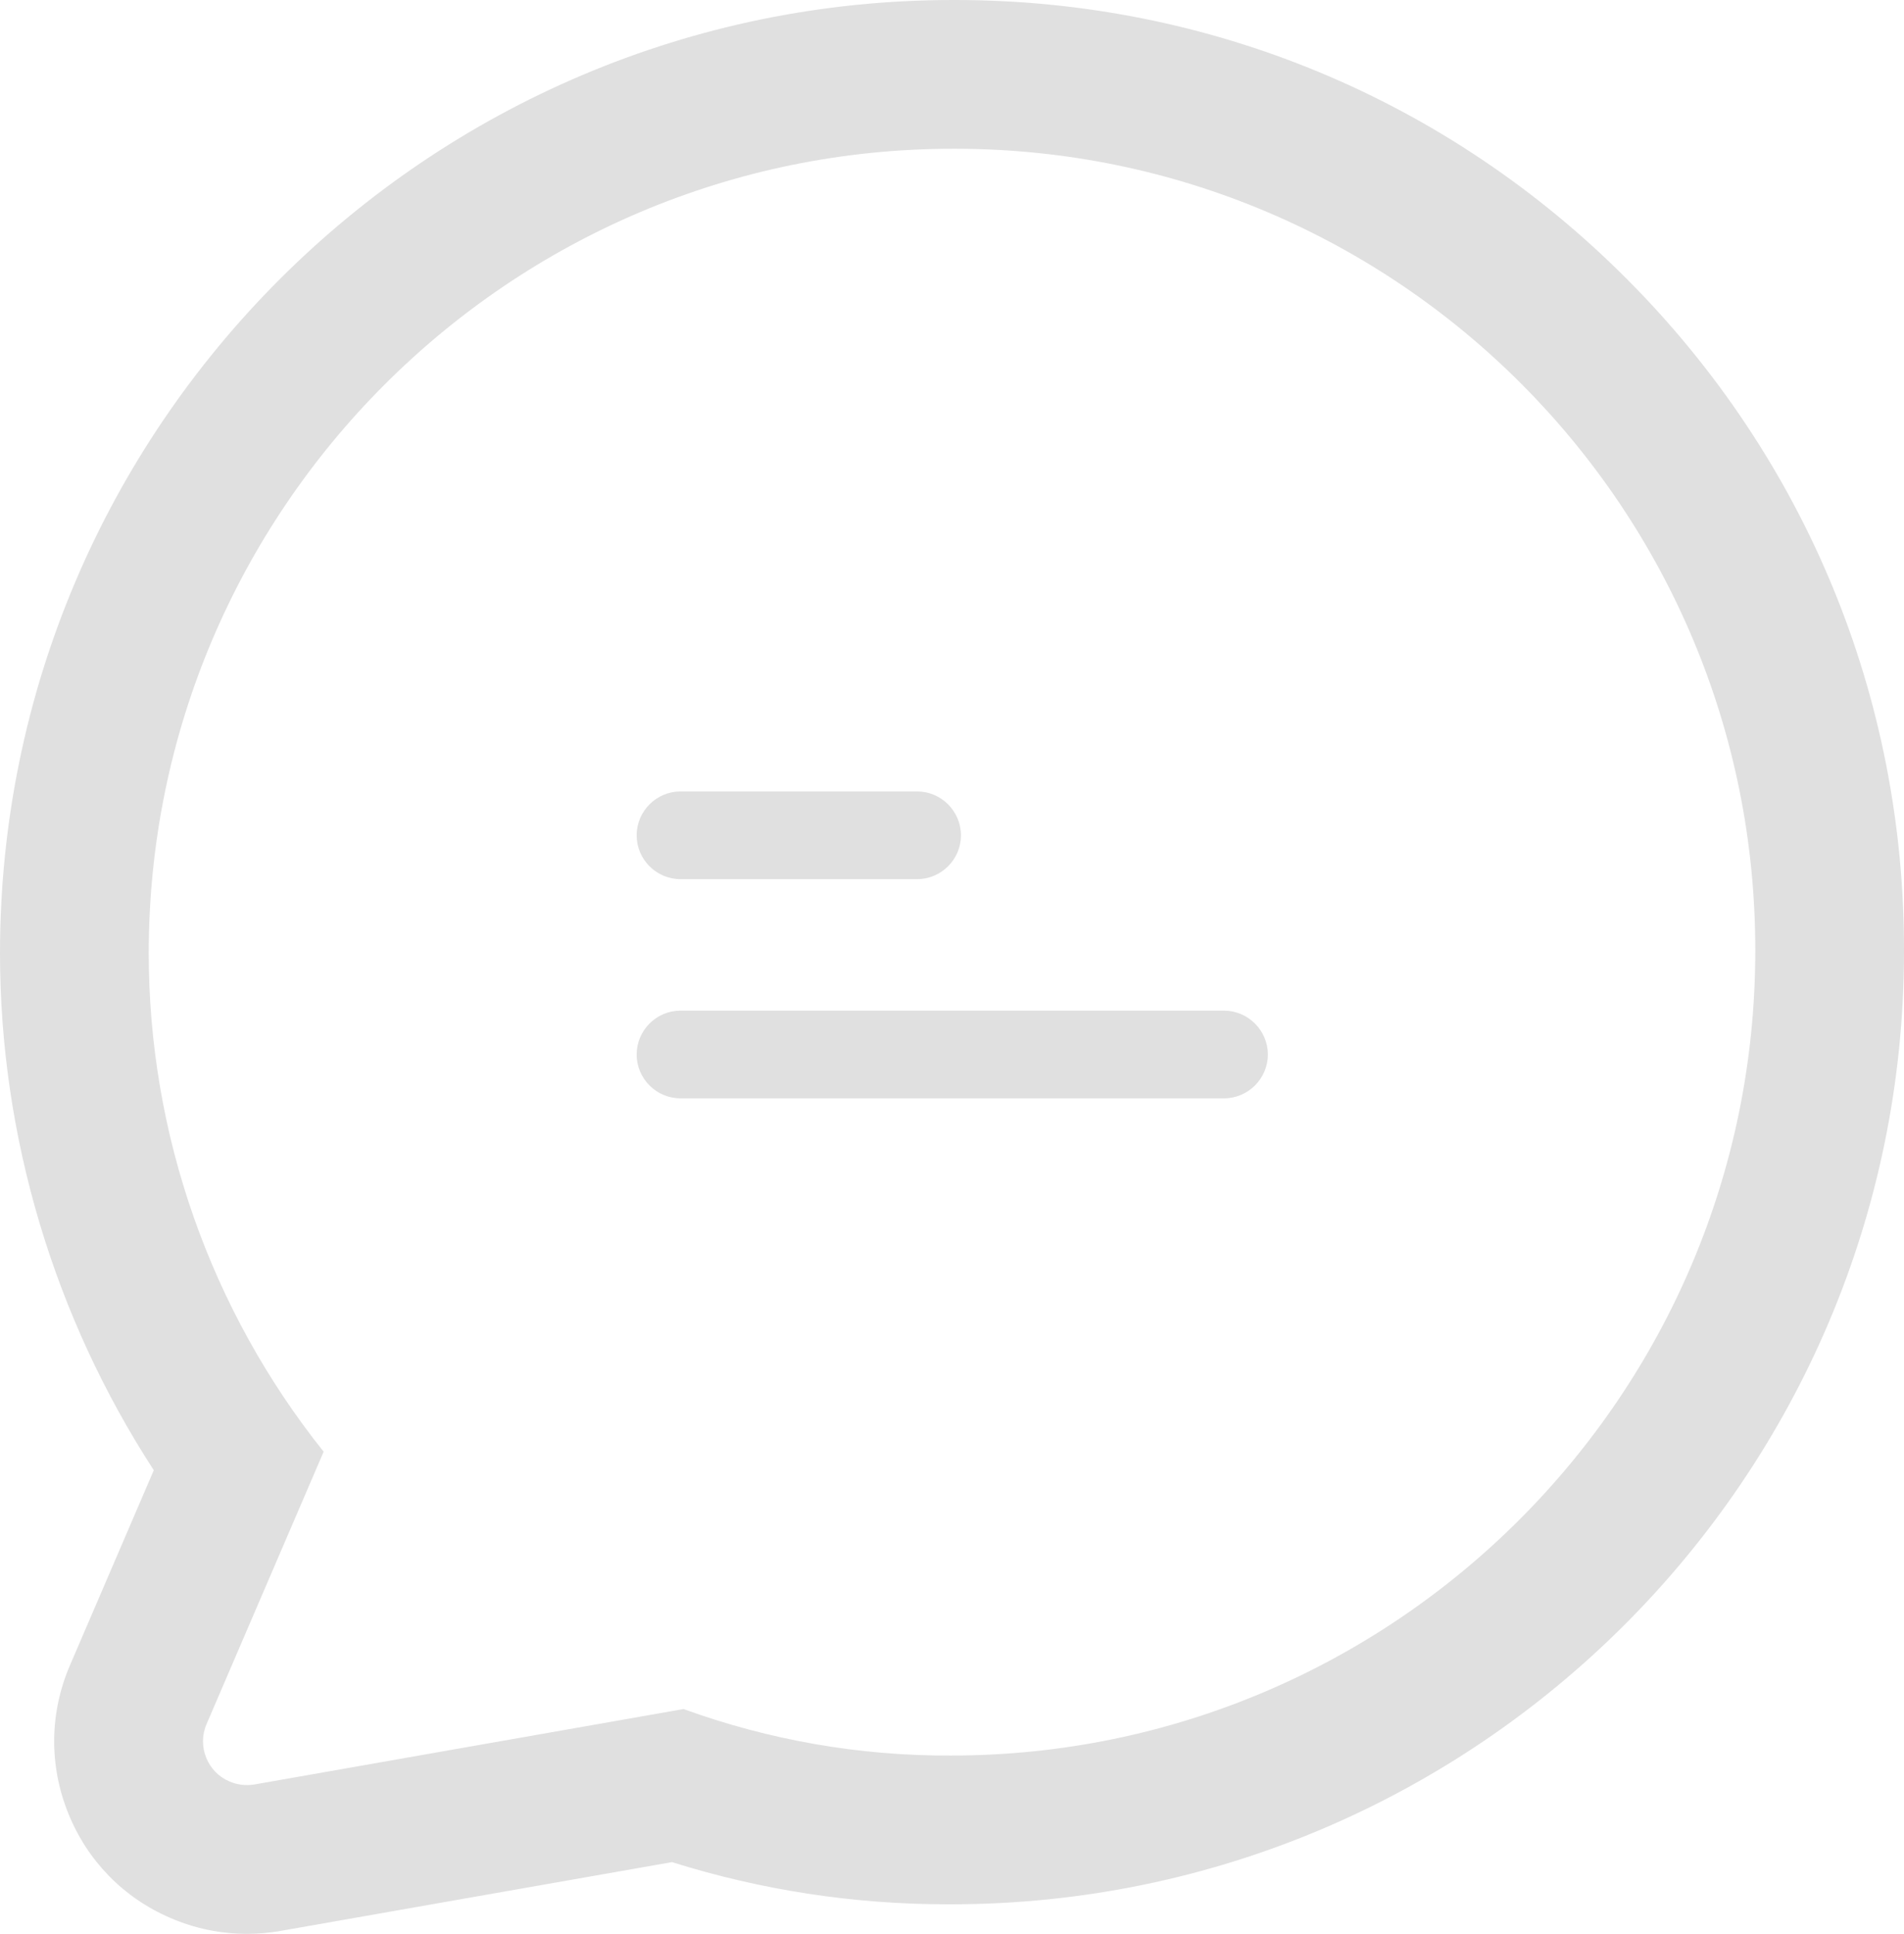 <svg xmlns="http://www.w3.org/2000/svg" width="25.603" height="26" viewBox="0 0 25.603 26">
  <g id="chat" transform="translate(-1.366 2)">
    <g id="Group_122" data-name="Group 122" transform="translate(3.366)">
      <g id="Path_372" data-name="Path 372" transform="translate(-3.366)" fill="none">
        <path d="M14.218,0h-.035A10.793,10.793,0,0,0,5.718,17.518l-1.574,3.66a.587.587,0,0,0,.307.772.6.6,0,0,0,.336.041l5.771-1.014a10.4,10.4,0,0,0,3.6.625A10.8,10.8,0,0,0,14.218,0Zm-3.7,8.641H13.7a.589.589,0,1,1,0,1.179H10.516a.589.589,0,1,1,0-1.179Zm7.309,4.126H10.516a.589.589,0,0,1,0-1.179h7.309a.589.589,0,1,1,0,1.179Z" stroke="none"/>
        <path d="M 14.182 0 C 8.217 0 3.366 4.851 3.366 10.816 C 3.366 13.251 4.197 15.614 5.718 17.518 L 4.144 21.179 C 4.014 21.479 4.156 21.827 4.451 21.951 C 4.557 21.998 4.675 22.01 4.787 21.992 L 10.557 20.978 C 11.713 21.397 12.927 21.609 14.153 21.603 C 20.118 21.603 24.969 16.752 24.969 10.787 C 24.981 4.839 20.165 0.006 14.218 0 C 14.212 0 14.2 0 14.182 0 M 13.699 9.82 L 10.516 9.82 C 10.192 9.82 9.927 9.555 9.927 9.231 C 9.927 8.907 10.192 8.641 10.516 8.641 L 13.699 8.641 C 14.023 8.641 14.288 8.907 14.288 9.231 C 14.288 9.555 14.023 9.82 13.699 9.82 M 17.825 12.767 L 10.516 12.767 C 10.192 12.767 9.927 12.502 9.927 12.178 C 9.927 11.854 10.192 11.588 10.516 11.588 L 17.825 11.588 C 18.149 11.588 18.415 11.854 18.415 12.178 C 18.415 12.502 18.149 12.767 17.825 12.767 M 14.182 -2 L 14.218 -2 C 17.631 -1.997 20.836 -0.664 23.245 1.754 C 25.653 4.17 26.976 7.38 26.969 10.791 C 26.969 17.853 21.221 23.602 14.154 23.603 L 14.103 23.603 C 12.846 23.603 11.604 23.413 10.402 23.036 L 5.098 23.968 C 4.963 23.989 4.824 24 4.688 24 C 4.329 24 3.983 23.928 3.658 23.787 C 3.028 23.517 2.541 23.018 2.284 22.38 C 2.023 21.734 2.032 21.026 2.308 20.387 L 3.434 17.767 C 2.094 15.706 1.366 13.28 1.366 10.816 C 1.366 3.749 7.115 -2 14.182 -2 Z" stroke="none" fill="#e0e0e0"/>
      </g>
    </g>
  </g>
</svg>
